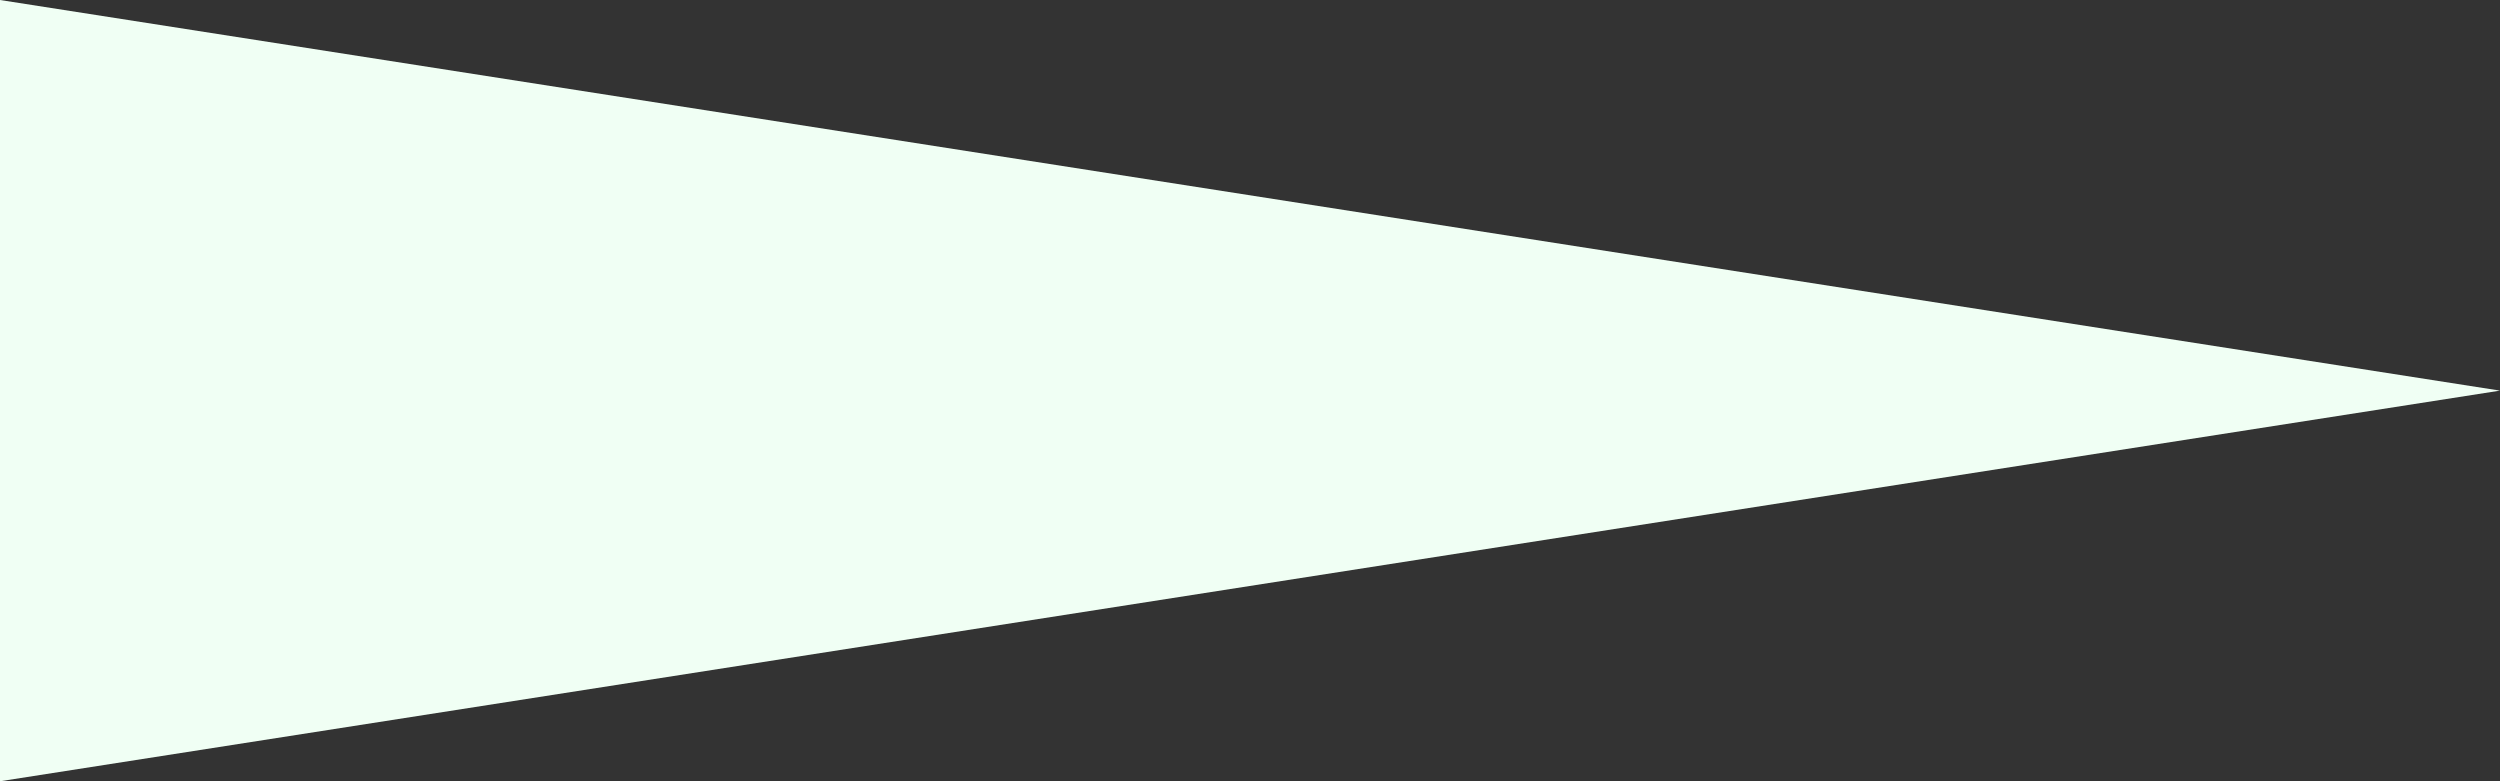 <svg version="1.1" id="Layer_1" xmlns="http://www.w3.org/2000/svg" xmlns:xlink="http://www.w3.org/1999/xlink"
     x="0px" y="0px" viewBox="0 0 1280 400" preserveAspectRatio="none"
     enable-background="new 0 0 1280 200" xml:space="preserve">
<rect x="0" y="0" width="1280" height="400" fill="#333333" stroke="none"/>
<polygon style="fill:#f0fff4;stroke-width:1" points="1280,200 0,400 0,0 " />
</svg>
